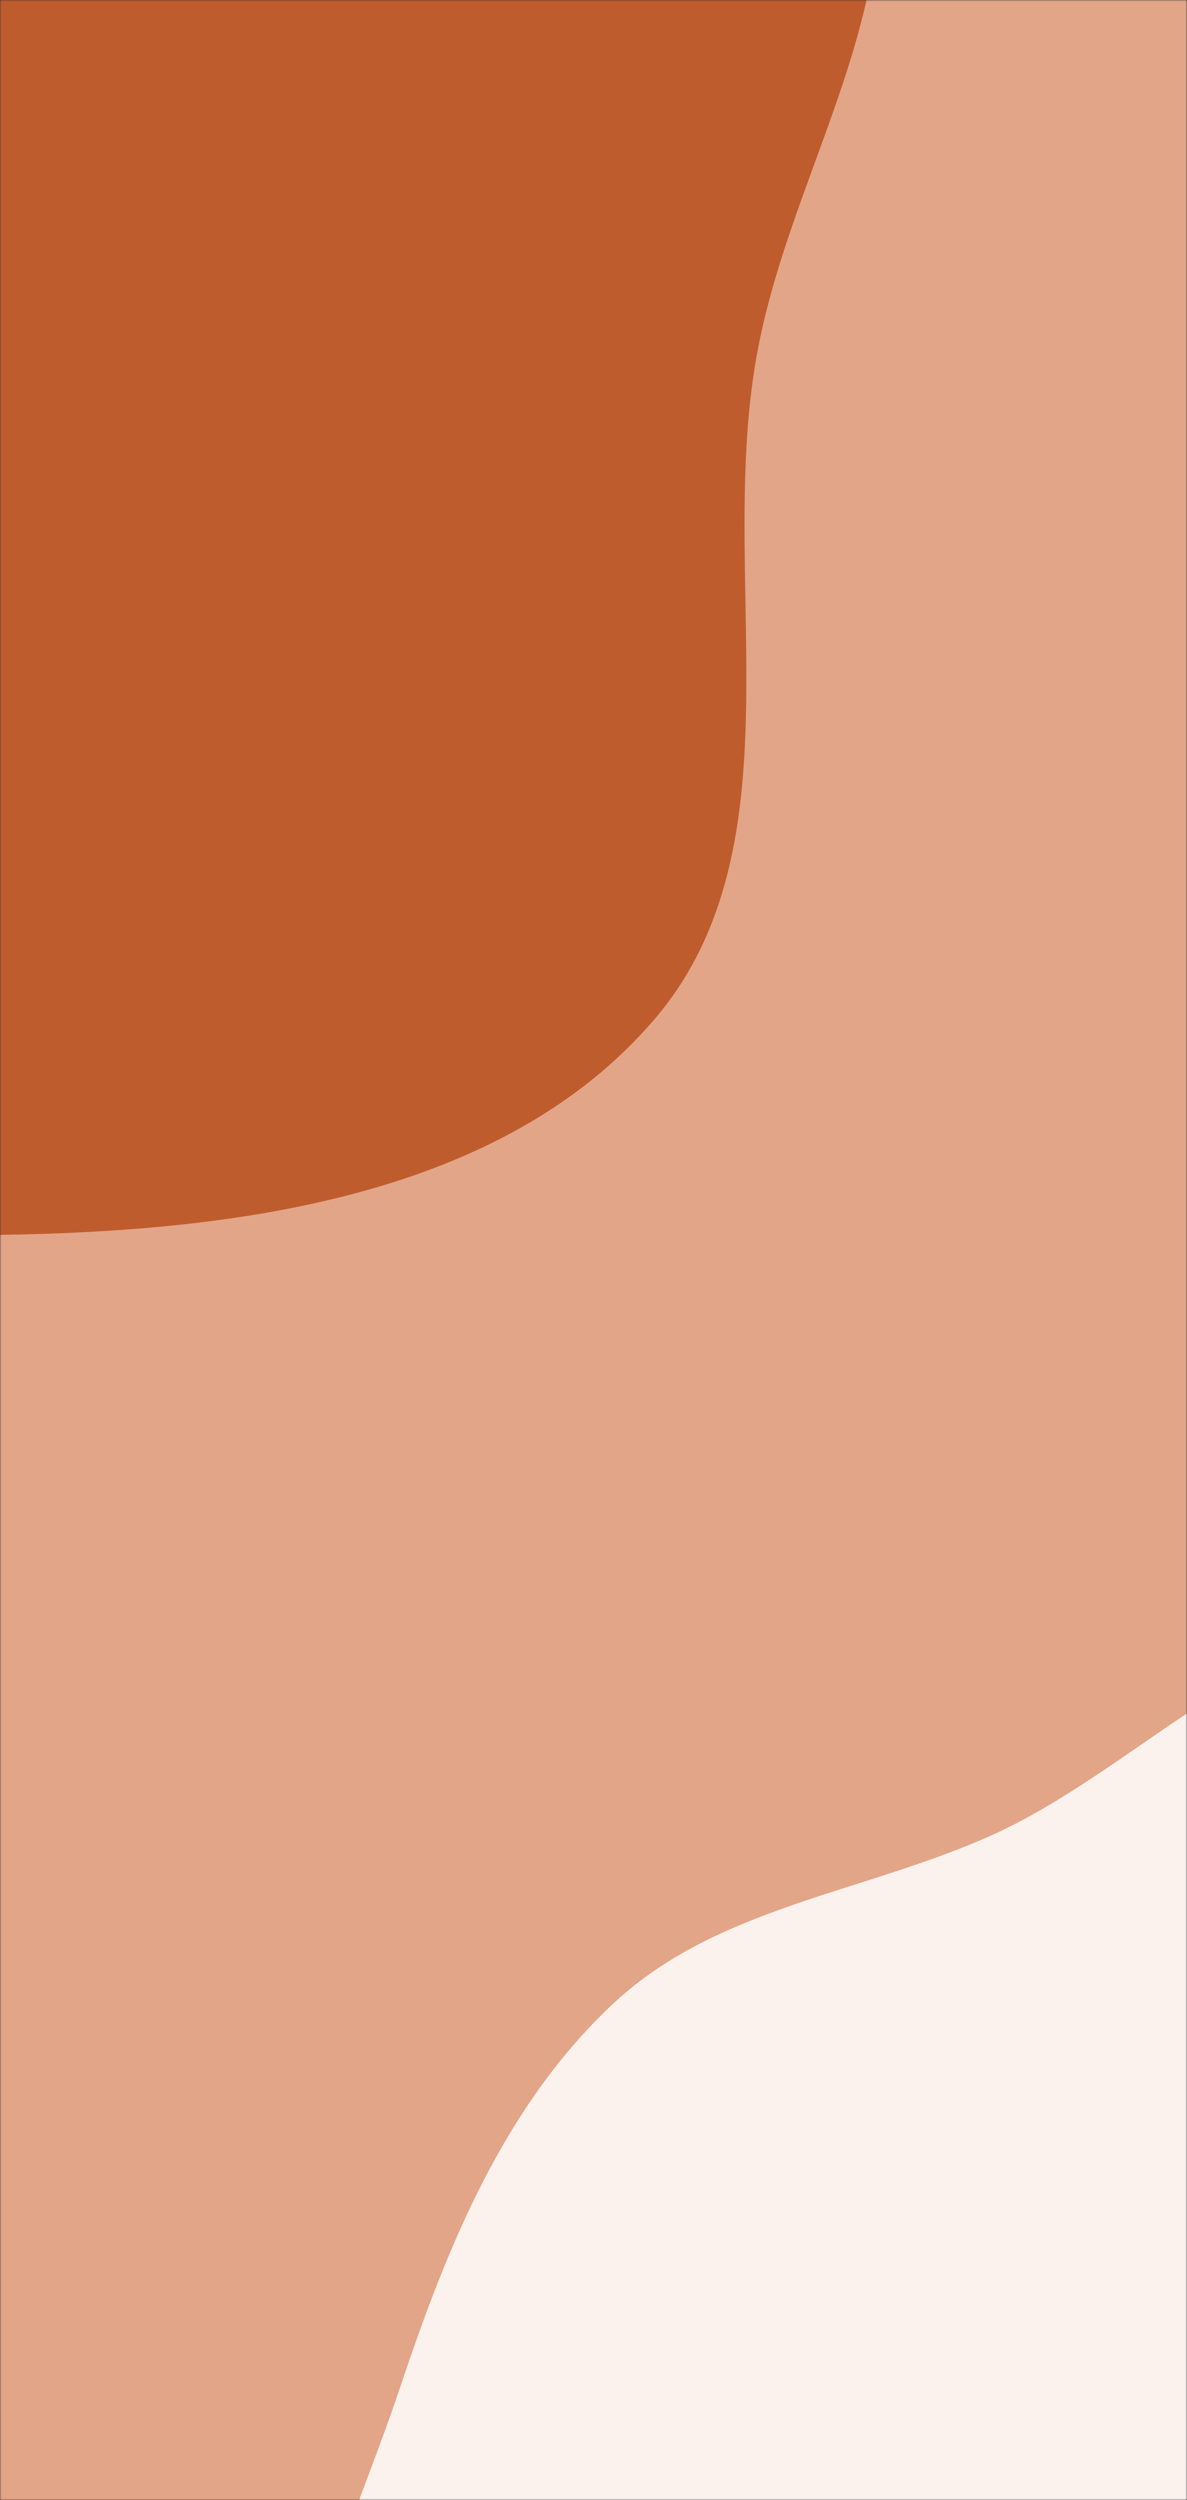 <svg xmlns="http://www.w3.org/2000/svg" version="1.1" xmlns:xlink="http://www.w3.org/1999/xlink" xmlns:svgjs="http://svgjs.dev/svgjs" width="380" height="800" preserveAspectRatio="none" viewBox="0 0 380 800"><rect x="0" y="0" width="380" height="800" fill="#333333" stroke="none"/><g mask="url(&quot;#SvgjsMask1232&quot;)" fill="none"><rect width="380" height="800" x="0" y="0" fill="rgba(227, 165, 135, 1)"></rect><path d="M0,395.146C75.063,394.025,160.815,383.181,209.57,326.097C257.688,269.76,228.534,183.583,242.792,110.879C253.02,58.726,283.698,12.631,281.458,-40.468C279.066,-97.171,257.072,-149.326,229.717,-199.051C196.401,-259.613,169.863,-334.27,105.695,-359.965C41.02,-385.863,-34.023,-359.938,-96.843,-329.816C-154.037,-302.392,-183.264,-242.227,-229.781,-199.106C-283.671,-149.15,-366.611,-125.351,-391.853,-56.34C-418.041,15.258,-395.064,96.608,-363.293,165.91C-331.55,235.151,-278.049,291.769,-213.631,332.416C-149.567,372.84,-75.743,396.277,0,395.146" fill="#bf5c2d"></path><path d="M380 1113.037C438.75 1118.698 497.538 1091.266 542.981 1053.603 585.833 1018.087 605.956 964.025 623.518 911.211 639.56 862.966 647.644 812.879 639.727 762.657 631.884 712.902 608.745 668.236 578.827 627.715 546.895 584.465 514.874 529.828 461.747 521.597 408.473 513.343 366.687 565.108 317.526 587.233 276.437 605.726 229.442 610.257 196.483 640.982 161.508 673.587 143.307 718.442 128.139 763.788 110.213 817.38 78.972 875.388 100.614 927.591 122.275 979.839 188.903 992.748 236.027 1024.027 284.008 1055.875 322.676 1107.514 380 1113.037" fill="#fbf2ee"></path></g><defs><mask id="SvgjsMask1232"><rect width="380" height="800" fill="#ffffff"></rect></mask></defs></svg>